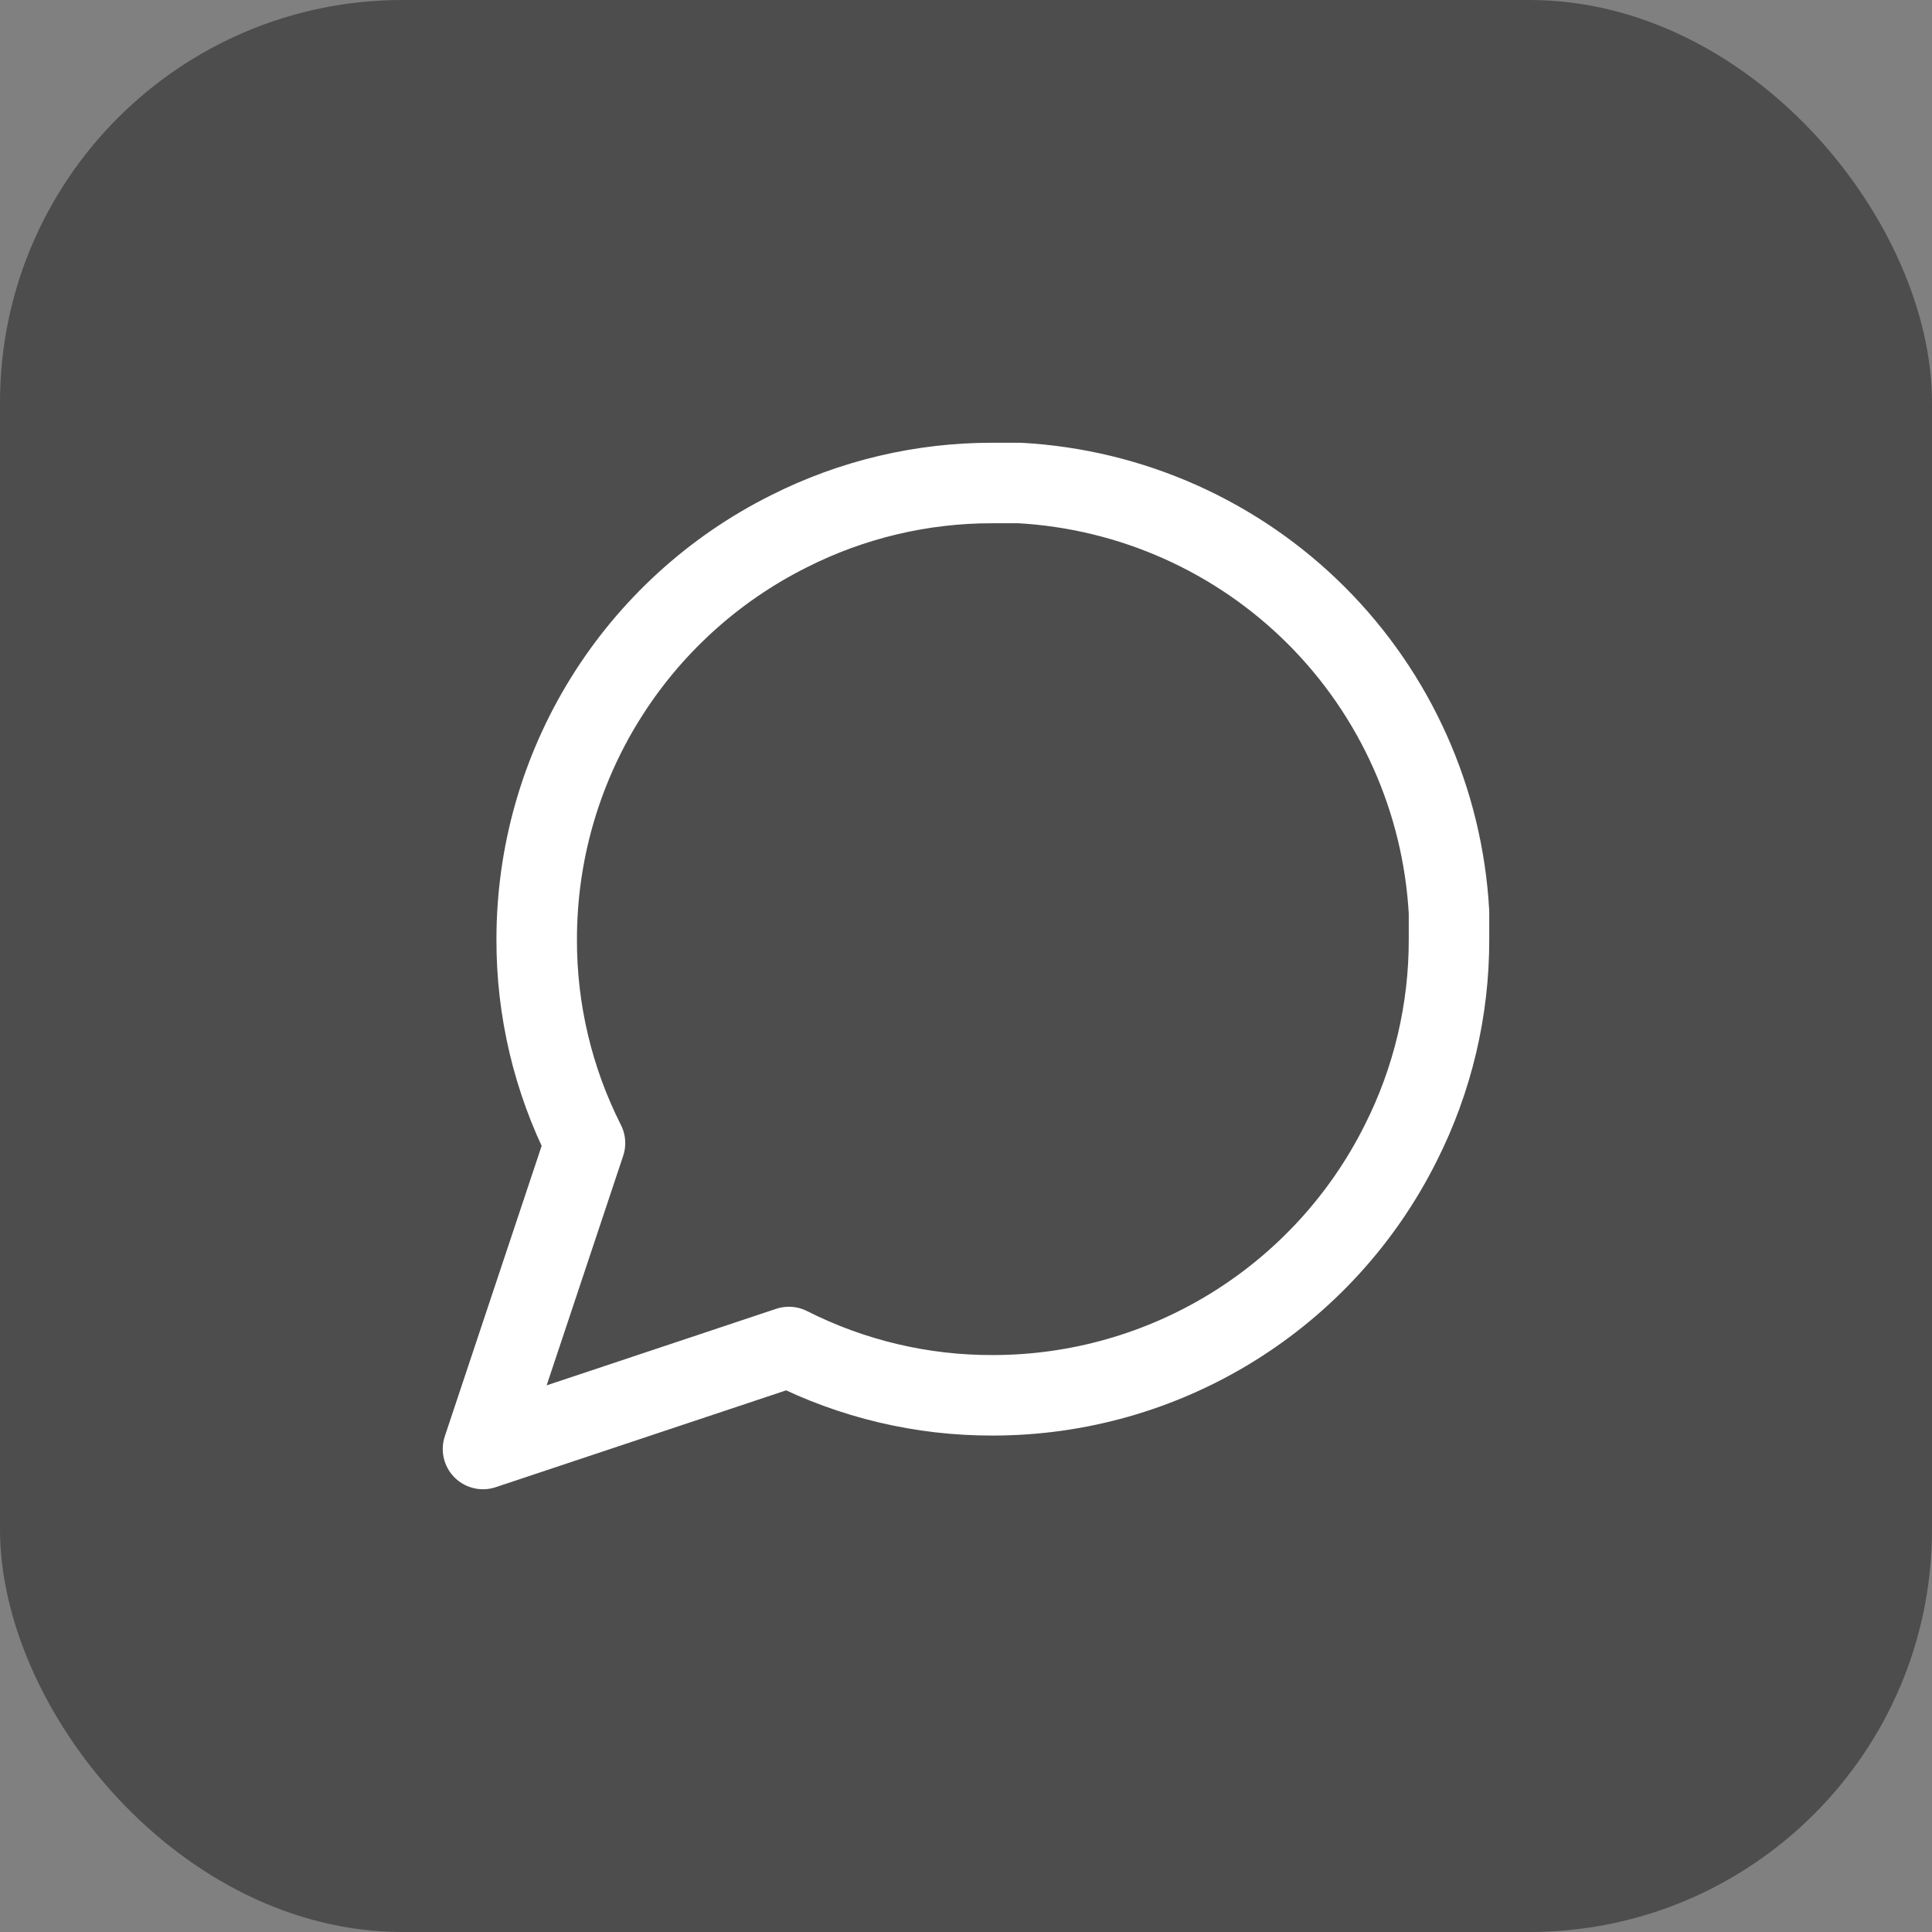 <svg width="24" height="24" viewBox="0 0 24 24" fill="none" xmlns="http://www.w3.org/2000/svg">
<rect x="0" y="0" width="24" height="24" fill="#808080" stroke="none"/>
<rect width="24" height="24" rx="5" fill="#4D4D4D"/>
<path d="M18 11.667C18.002 12.547 17.797 13.415 17.4 14.2C16.93 15.141 16.206 15.933 15.312 16.486C14.417 17.04 13.386 17.333 12.333 17.333C11.453 17.336 10.585 17.13 9.8 16.733L6 18L7.267 14.2C6.87 13.415 6.664 12.547 6.667 11.667C6.667 10.614 6.96 9.583 7.514 8.688C8.067 7.794 8.859 7.07 9.8 6.6C10.585 6.203 11.453 5.998 12.333 6H12.667C14.056 6.077 15.369 6.663 16.353 7.647C17.337 8.631 17.923 9.944 18 11.333V11.667Z" stroke="white" stroke-linecap="round" stroke-linejoin="round"/>
</svg>
